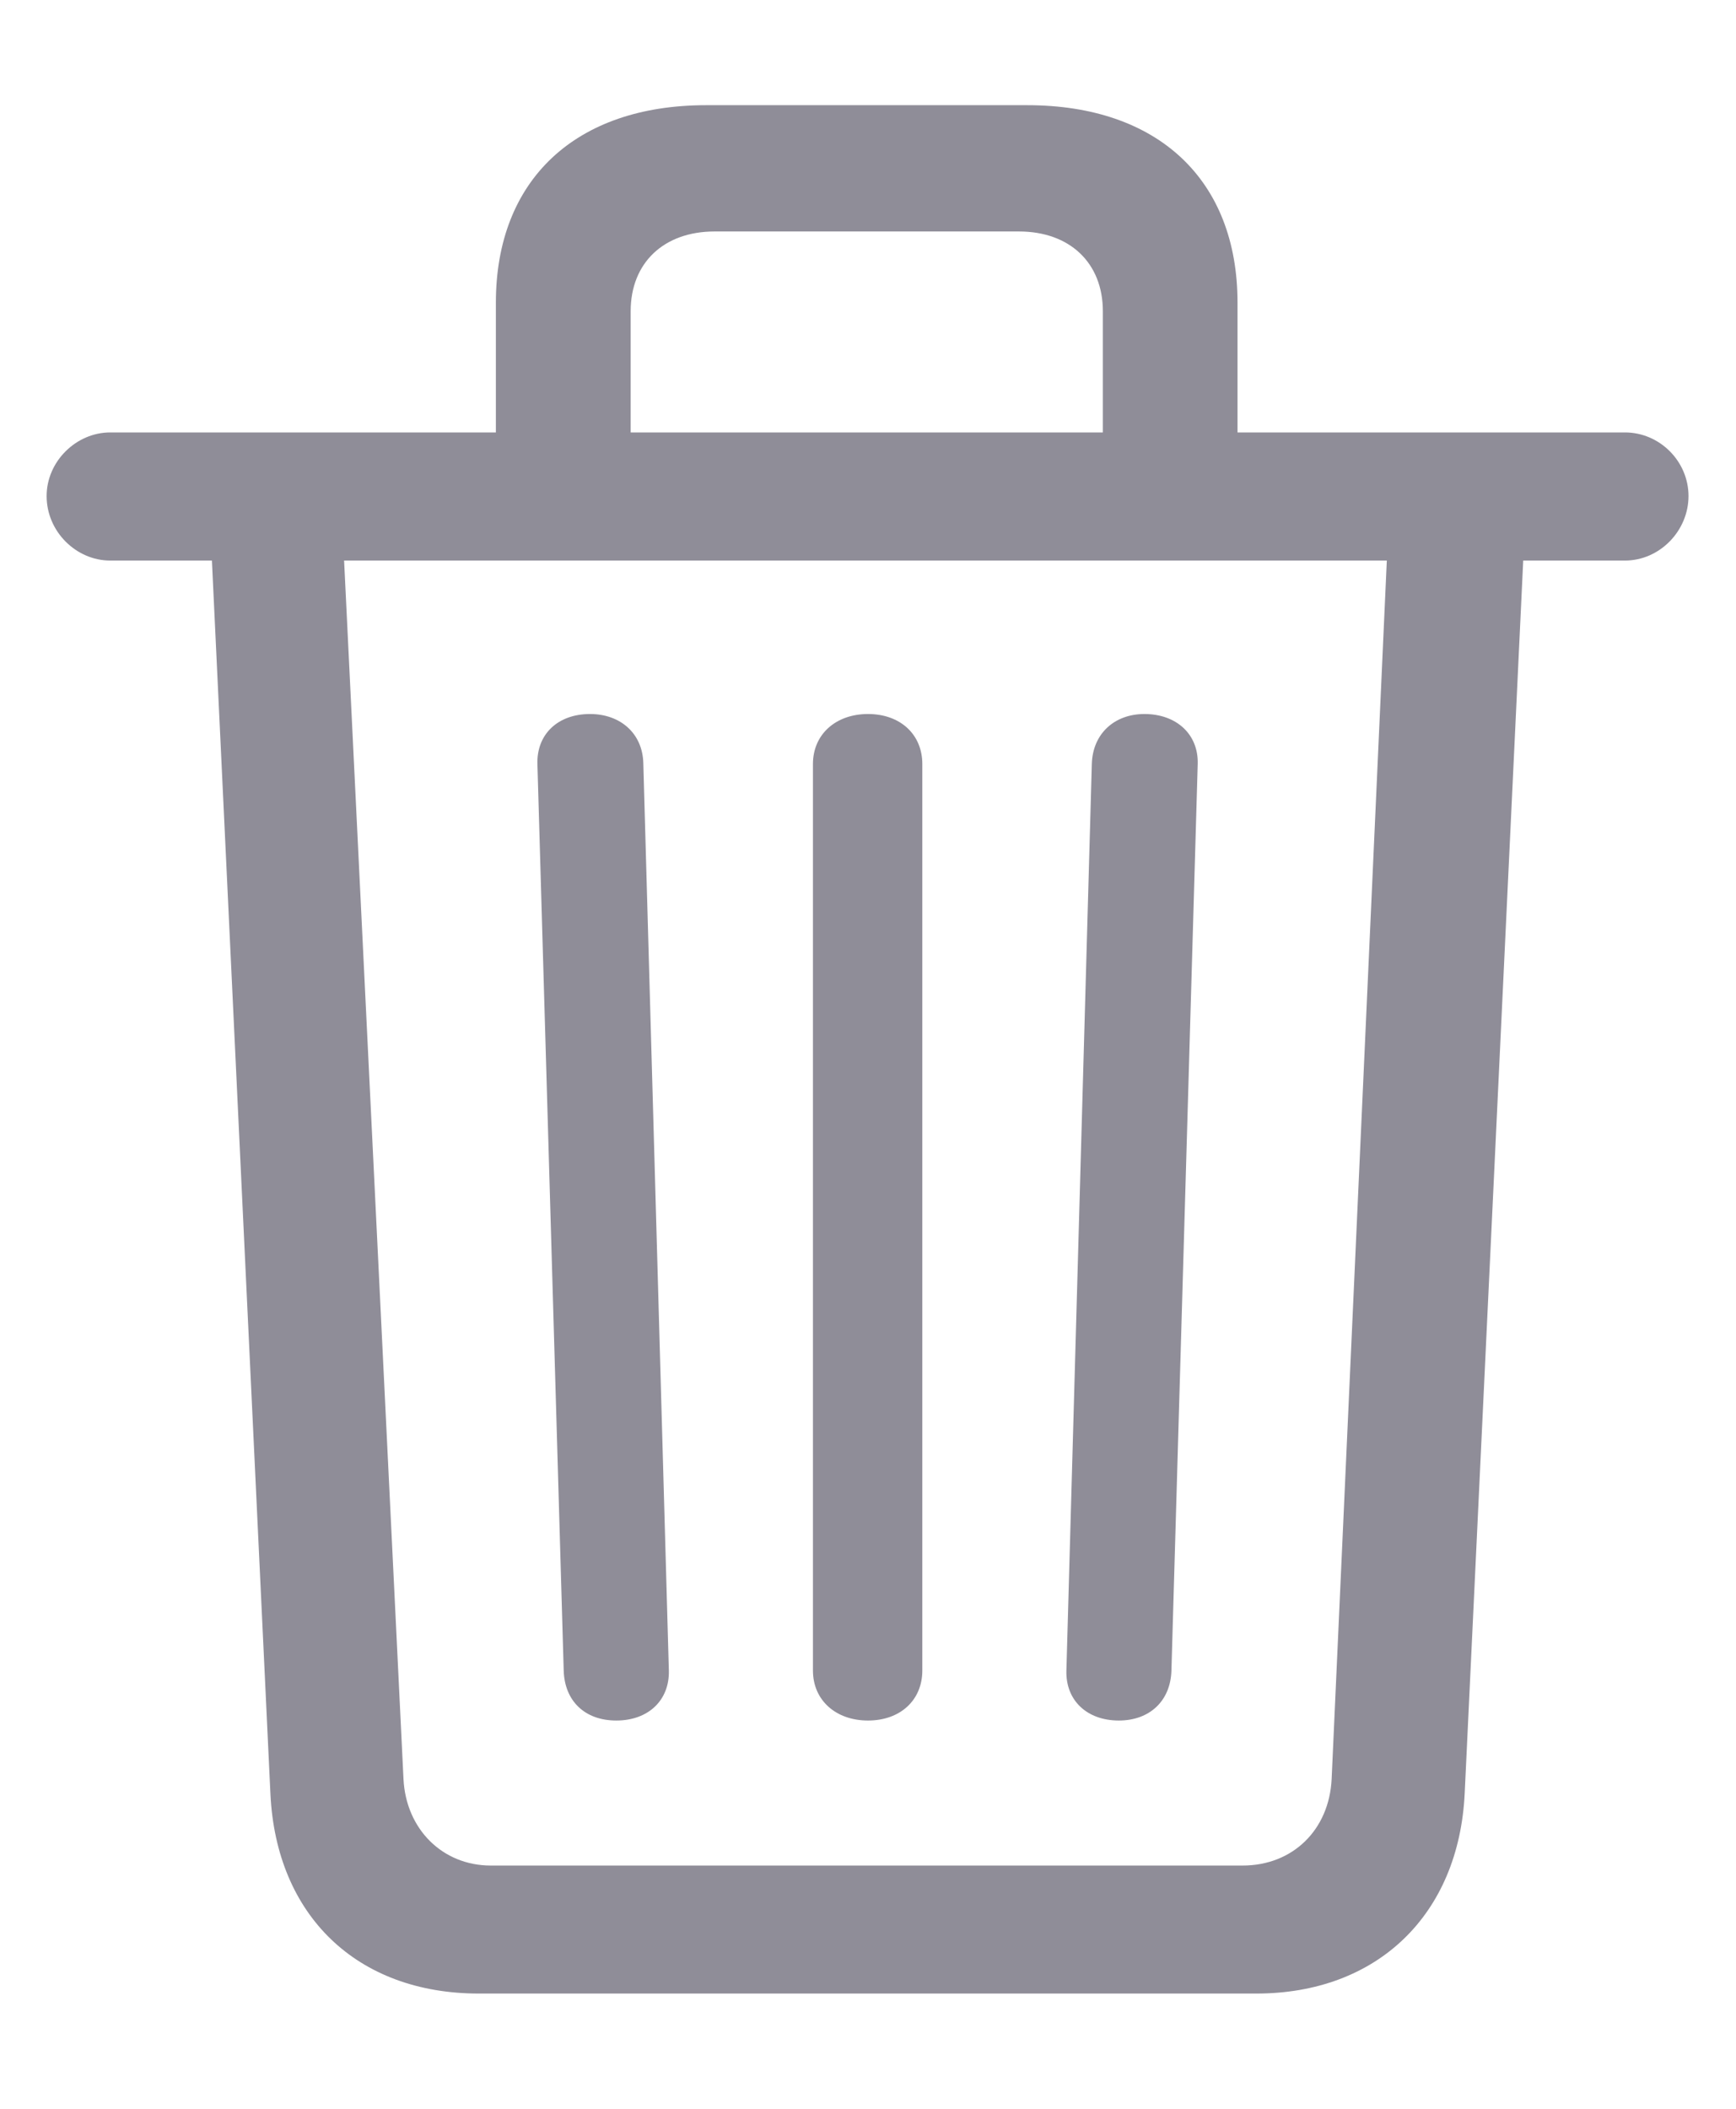 <svg width='14' height='17' viewBox='0 0 14 17' fill='none' xmlns='http://www.w3.org/2000/svg'>
<path d='M3.862 16.071H10.131C11.108 16.071 11.765 15.435 11.812 14.458L12.284 4.519H13.104C13.385 4.519 13.617 4.279 13.617 3.999C13.617 3.719 13.385 3.486 13.104 3.486H9.98V2.44C9.98 1.449 9.338 0.848 8.285 0.848H5.694C4.642 0.848 3.999 1.449 3.999 2.44V3.486H0.889C0.615 3.486 0.376 3.719 0.376 3.999C0.376 4.286 0.615 4.519 0.889 4.519H1.709L2.181 14.465C2.229 15.442 2.878 16.071 3.862 16.071ZM5.086 2.509C5.086 2.119 5.353 1.866 5.763 1.866H8.217C8.627 1.866 8.894 2.119 8.894 2.509V3.486H5.086V2.509ZM3.958 15.039C3.568 15.039 3.274 14.745 3.254 14.342L2.775 4.519H11.184L10.739 14.342C10.719 14.752 10.425 15.039 10.021 15.039H3.958ZM4.97 13.87C5.229 13.87 5.4 13.706 5.394 13.467L5.188 6.152C5.182 5.913 5.004 5.756 4.758 5.756C4.498 5.756 4.327 5.92 4.334 6.159L4.546 13.467C4.553 13.713 4.717 13.87 4.97 13.87ZM7 13.87C7.26 13.87 7.438 13.706 7.438 13.467V6.159C7.438 5.92 7.26 5.756 7 5.756C6.74 5.756 6.556 5.92 6.556 6.159V13.467C6.556 13.706 6.74 13.87 7 13.87ZM9.023 13.87C9.27 13.87 9.44 13.713 9.447 13.467L9.659 6.159C9.666 5.92 9.488 5.756 9.229 5.756C8.989 5.756 8.812 5.913 8.805 6.159L8.6 13.467C8.593 13.706 8.764 13.87 9.023 13.87Z' fill='#8F8D98'/>
</svg>
